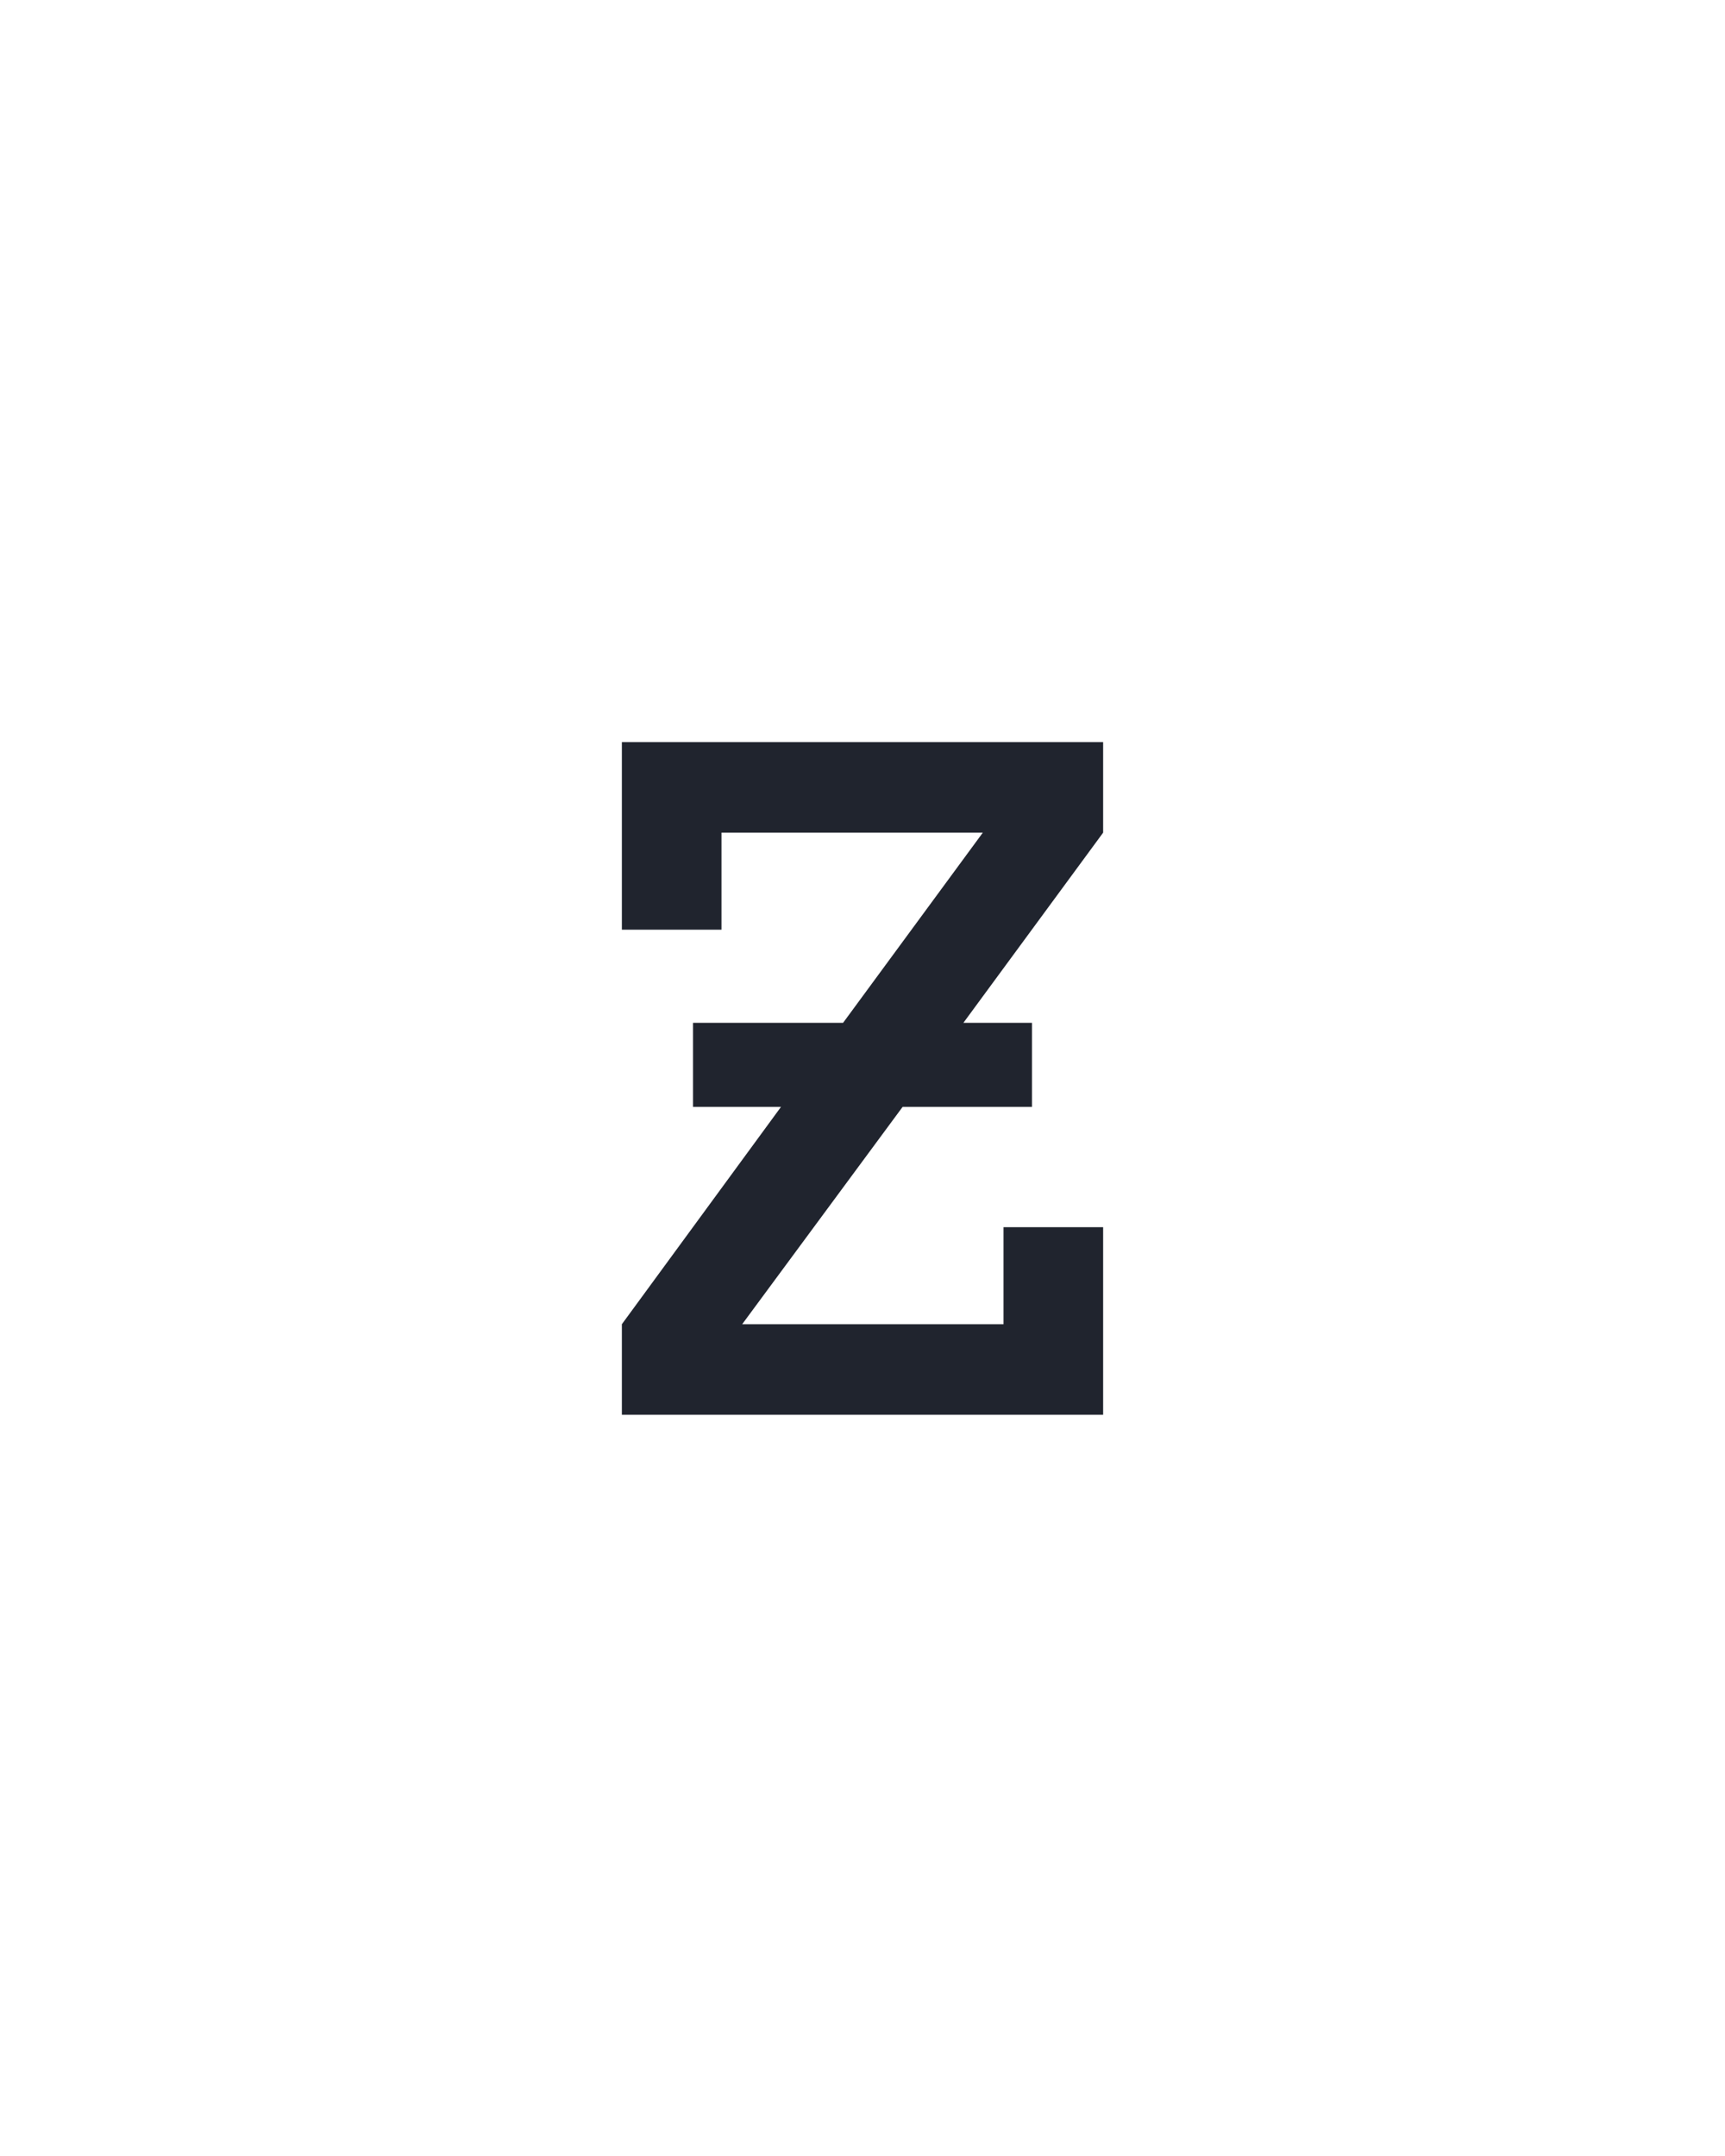 <?xml version="1.0" encoding="UTF-8" standalone="no"?>
<svg xmlns='http://www.w3.org/2000/svg' height="160" viewBox="0 0 128 160" width="128"><defs><path d="M 64 0 L 64 -70 L 187 -238 L 119 -238 L 119 -303 L 235 -303 L 343 -450 L 141 -450 L 141 -375 L 64 -375 L 64 -520 L 436 -520 L 436 -450 L 328 -303 L 381 -303 L 381 -238 L 281 -238 L 157 -70 L 359 -70 L 359 -145 L 436 -145 L 436 0 Z " id="path1"/></defs><g><g data-source-text="z" fill="#20242e" transform="translate(40 104.992) rotate(0) scale(0.096)"><use href="#path1" transform="translate(0 0)"/></g></g></svg>